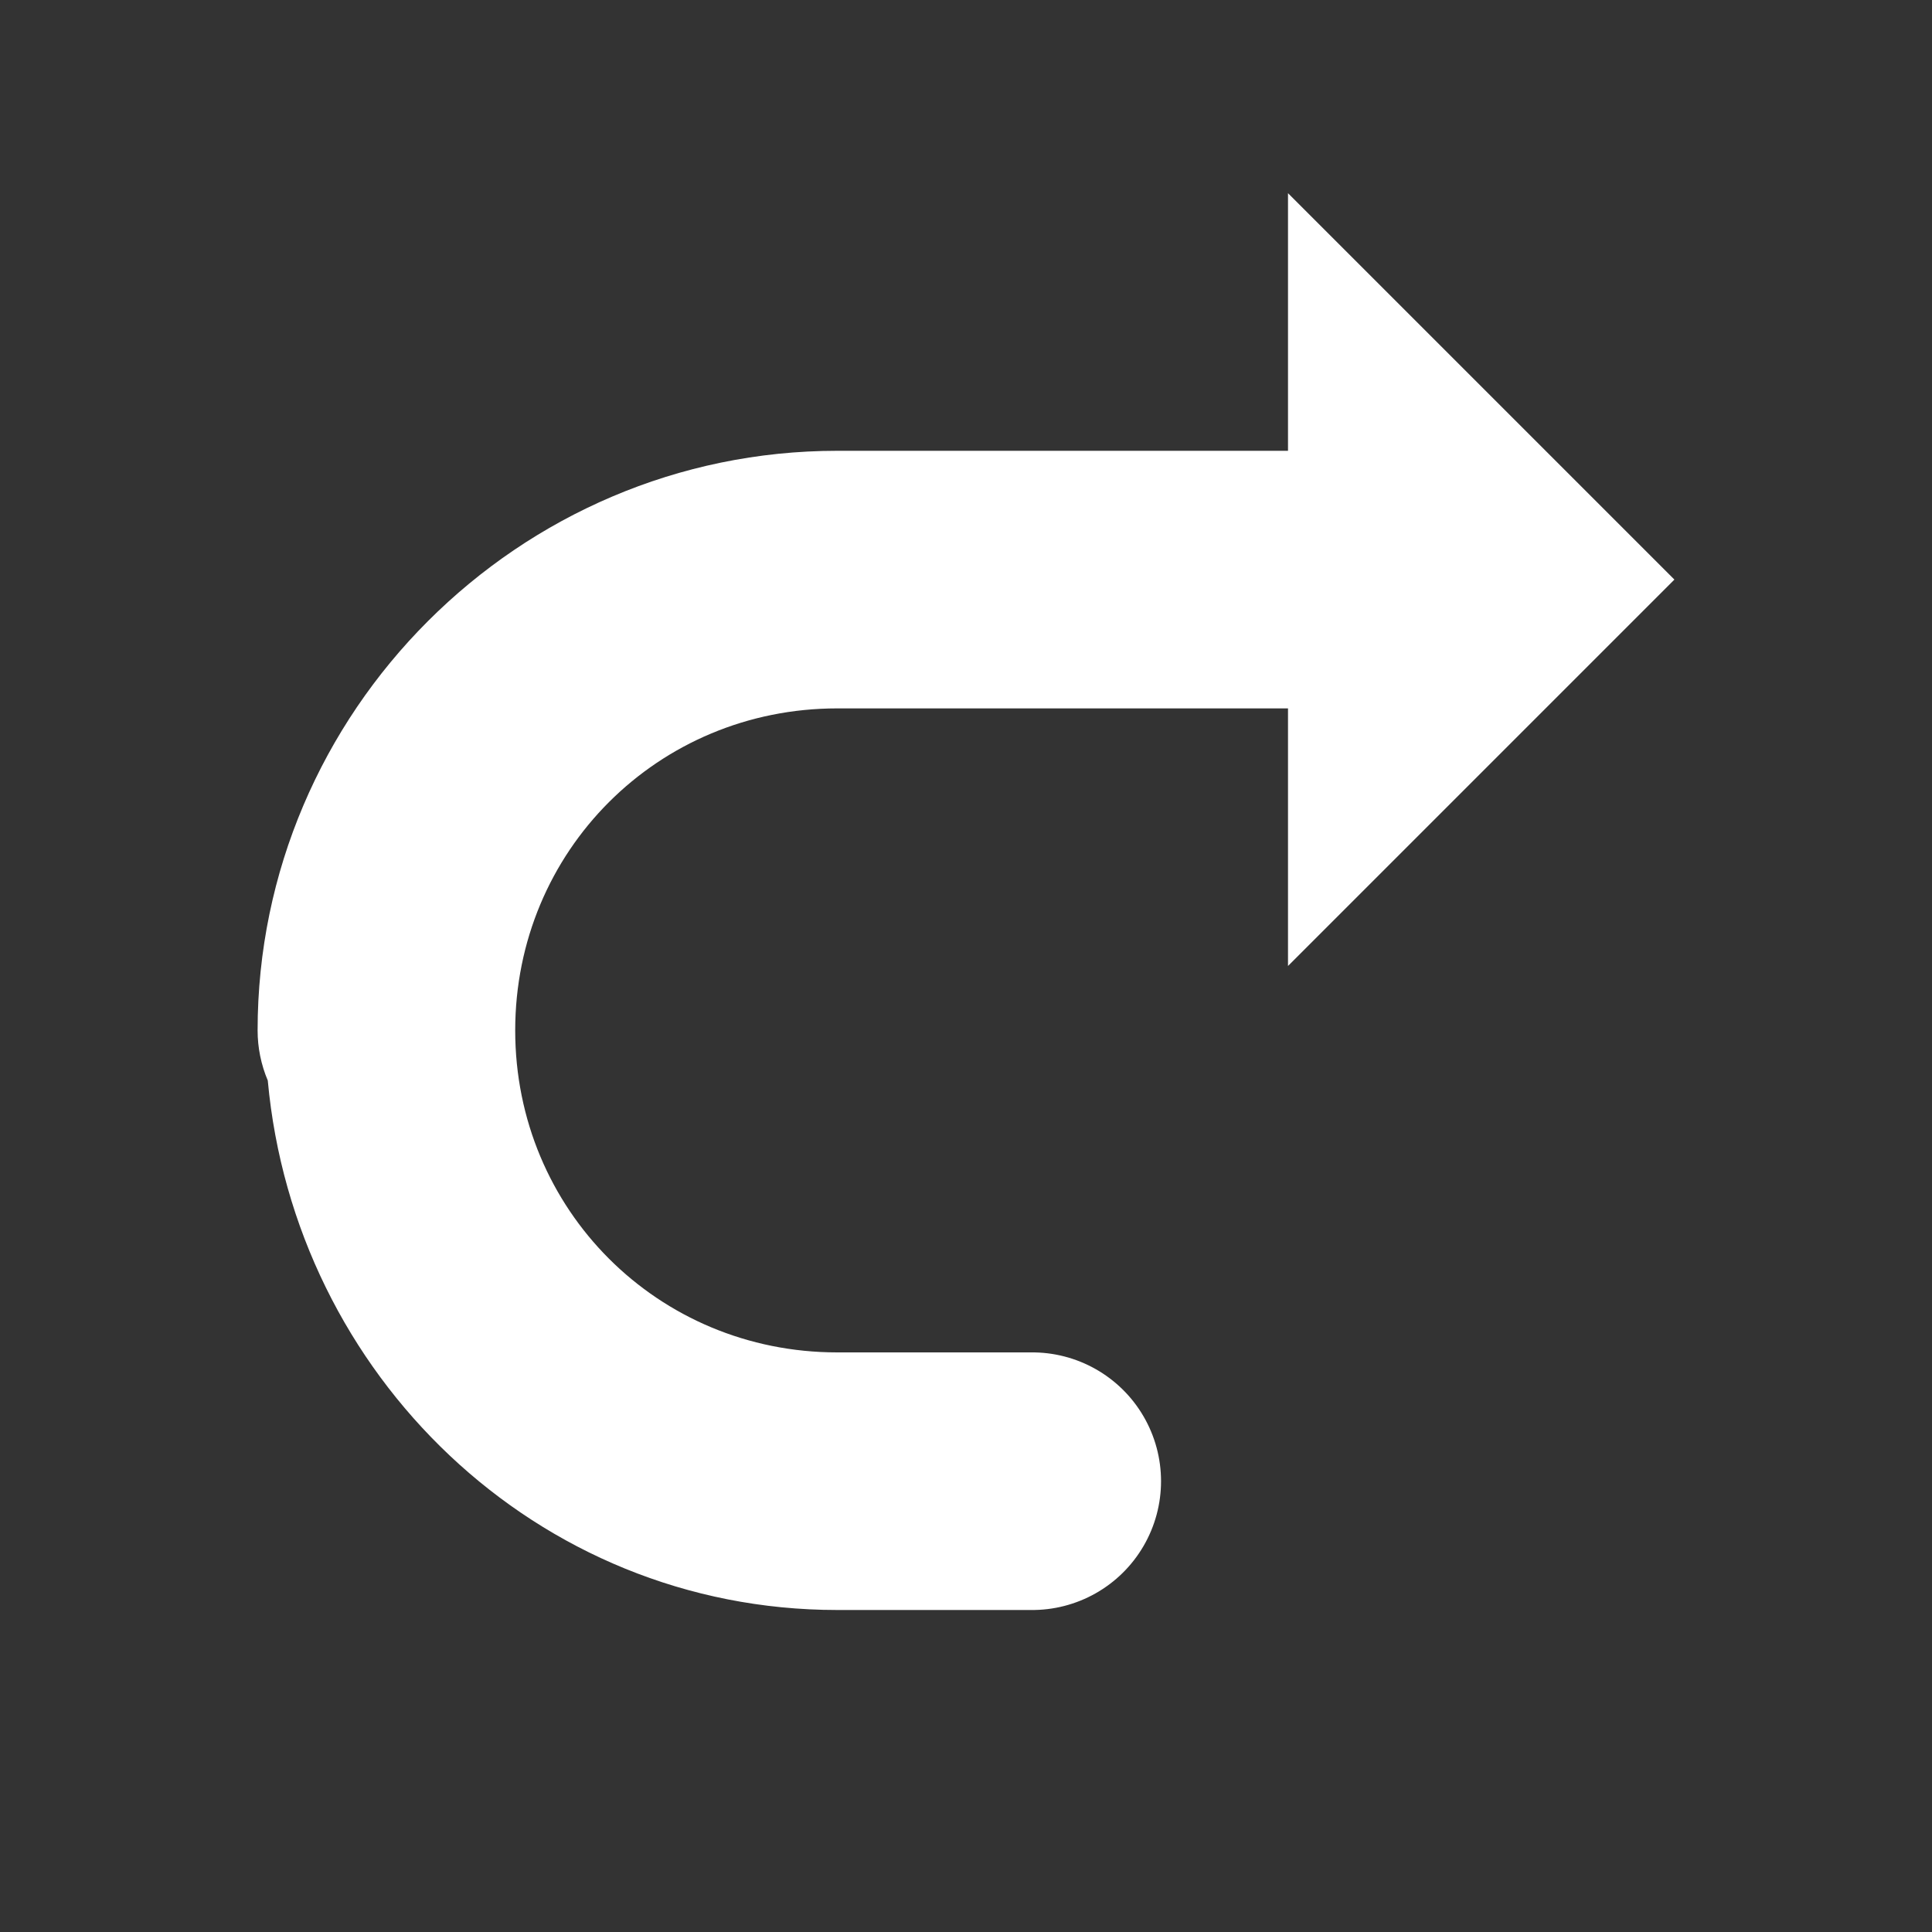 <svg xmlns="http://www.w3.org/2000/svg" x="0px" y="0px"
width="30" height="30"
viewBox="0 0 172 172"
style=" fill:#000000;"><rect x="0" y="0" width="172" height="172" fill="#333333" stroke="none"/><g fill="none" fill-rule="nonzero" stroke="none" stroke-width="1" stroke-linecap="butt" stroke-linejoin="miter" stroke-miterlimit="10" stroke-dasharray="" stroke-dashoffset="0" font-family="none" font-weight="none" font-size="none" text-anchor="none" style="mix-blend-mode: normal"><path d="M0,172v-172h172v172z" fill="none"></path><g fill="#ffffff"><path d="M114.667,17.2v22.933h-40.133c-28.362,0 -51.6,23.238 -51.6,51.6c0,1.535 0.309,3.054 0.907,4.468c0,0.004 0,0.007 0,0.011c2.399,26.183 23.916,47.121 50.693,47.121h17.2c4.135,0.058 7.982,-2.114 10.066,-5.686c2.085,-3.572 2.085,-7.989 0,-11.561c-2.085,-3.572 -5.931,-5.744 -10.066,-5.686h-17.2c-15.968,0 -28.667,-12.699 -28.667,-28.667c0,-15.968 12.699,-28.667 28.667,-28.667h40.133v22.933l34.4,-34.4z"></path></g></g></svg>